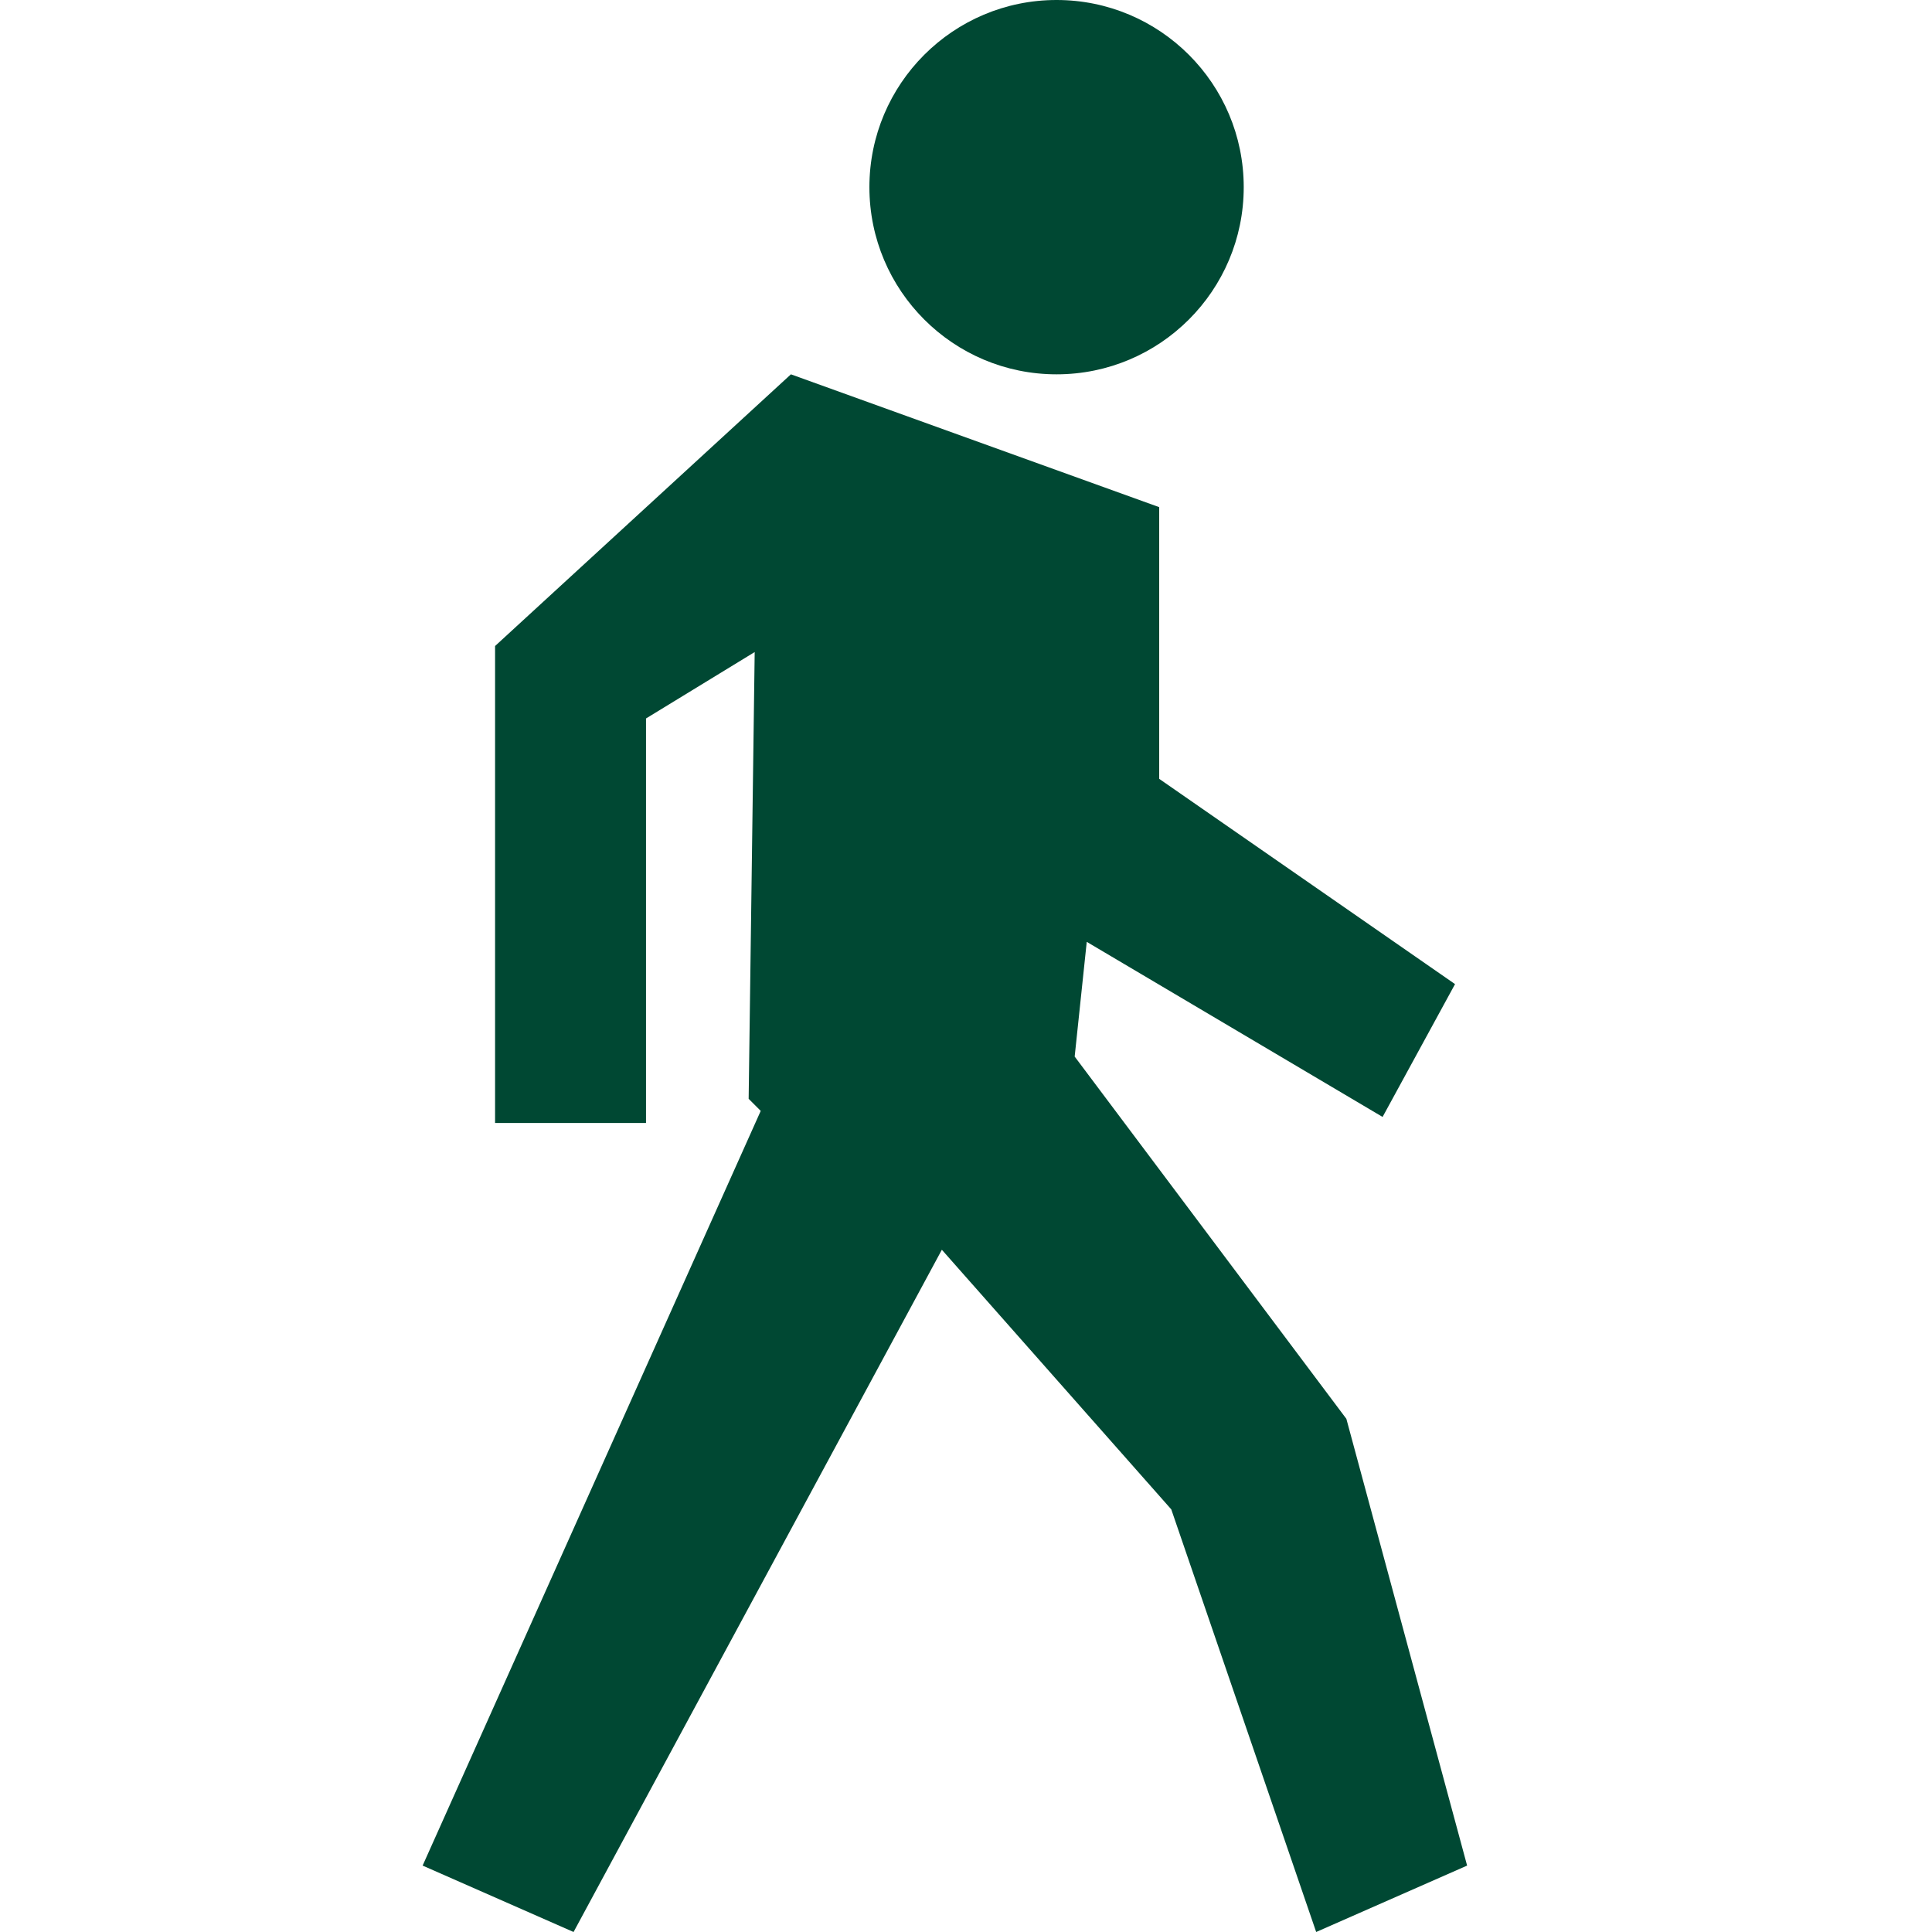 <?xml version="1.0" encoding="utf-8"?>
<!DOCTYPE svg PUBLIC "-//W3C//DTD SVG 1.1//EN" "http://www.w3.org/Graphics/SVG/1.1/DTD/svg11.dtd">
<svg aria-labelledby="title" version="1.1" xmlns="http://www.w3.org/2000/svg" xmlns:xlink="http://www.w3.org/1999/xlink" width="32" height="32" viewBox="0 0 32 32">
<title id="title" lang="en">Walk</title>

<path fill="#004833" class="icons-background" d="M22.3 23.5l-4.5-6 0.2-1.9 4.9 2.9 1.2-2.2-4.9-3.4v-4.5l-6.1-2.2-4.9 4.5v7.9h2.5v-6.7l1.8-1.1-0.1 7.4 0.2 0.2-5.6 12.5 2.5 1.1 6.1-11.3 3.8 4.3 2.4 7 2.5-1.1-2-7.4z"></path>
<path fill="#004833" class="icons-background" d="M20.6 3.1c0 1.712-1.388 3.1-3.1 3.1s-3.1-1.388-3.1-3.1c0-1.712 1.388-3.1 3.1-3.1s3.1 1.388 3.1 3.1z"></path>
</svg>
